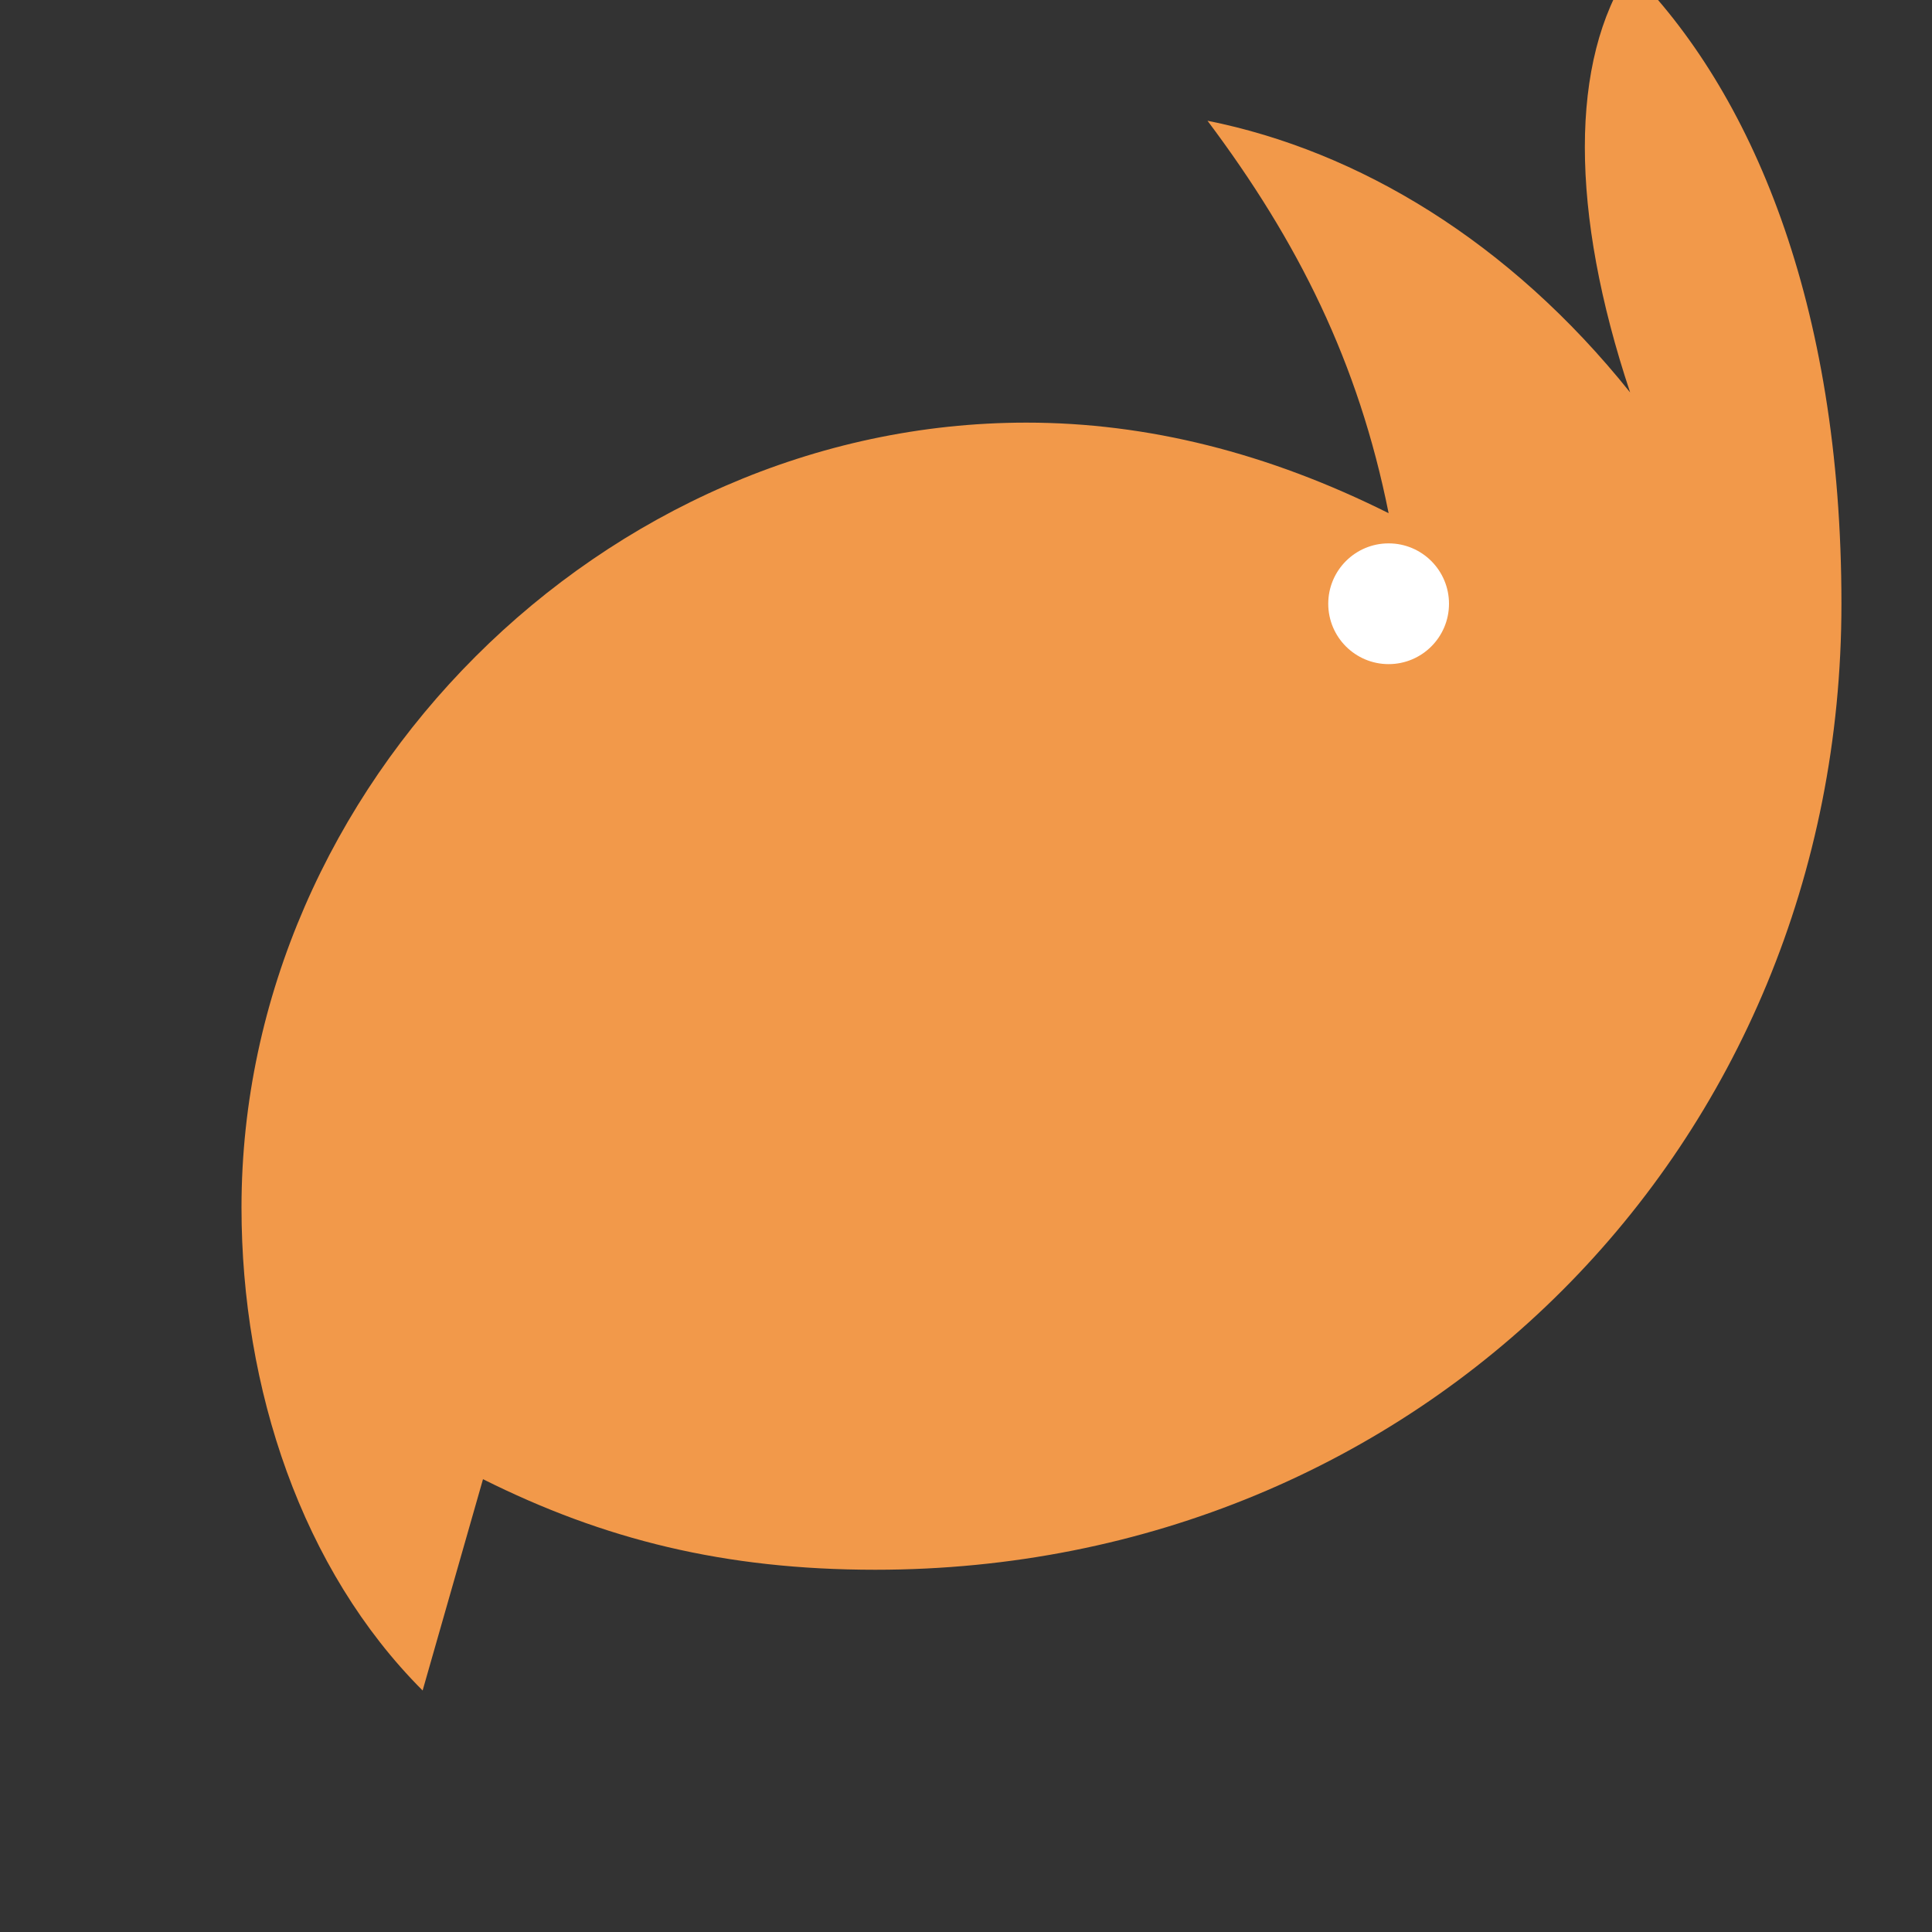 <svg width="32" height="32" viewBox="0 0 32 32" fill="none" xmlns="http://www.w3.org/2000/svg">
  <rect x="0" y="0" width="32" height="32" fill="#333333" stroke="none"/>
  <g>
    <path d="M7 28c-2-2-3-5-3-8 0-7 6-13 13-13 2 0 4 .5 6 1.5-.5-2.5-1.5-4.5-3-6.5 2.5.5 5 2 7 4.5-1-3-1-5.5 0-7 2 2 3.5 5.5 3.5 10.5 0 9-7 16-16 16-2.5 0-4.5-.5-6.5-1.5z" fill="#F2994A"/>
    <circle cx="23" cy="10" r="1" fill="#fff"/>
  </g>
</svg> 
